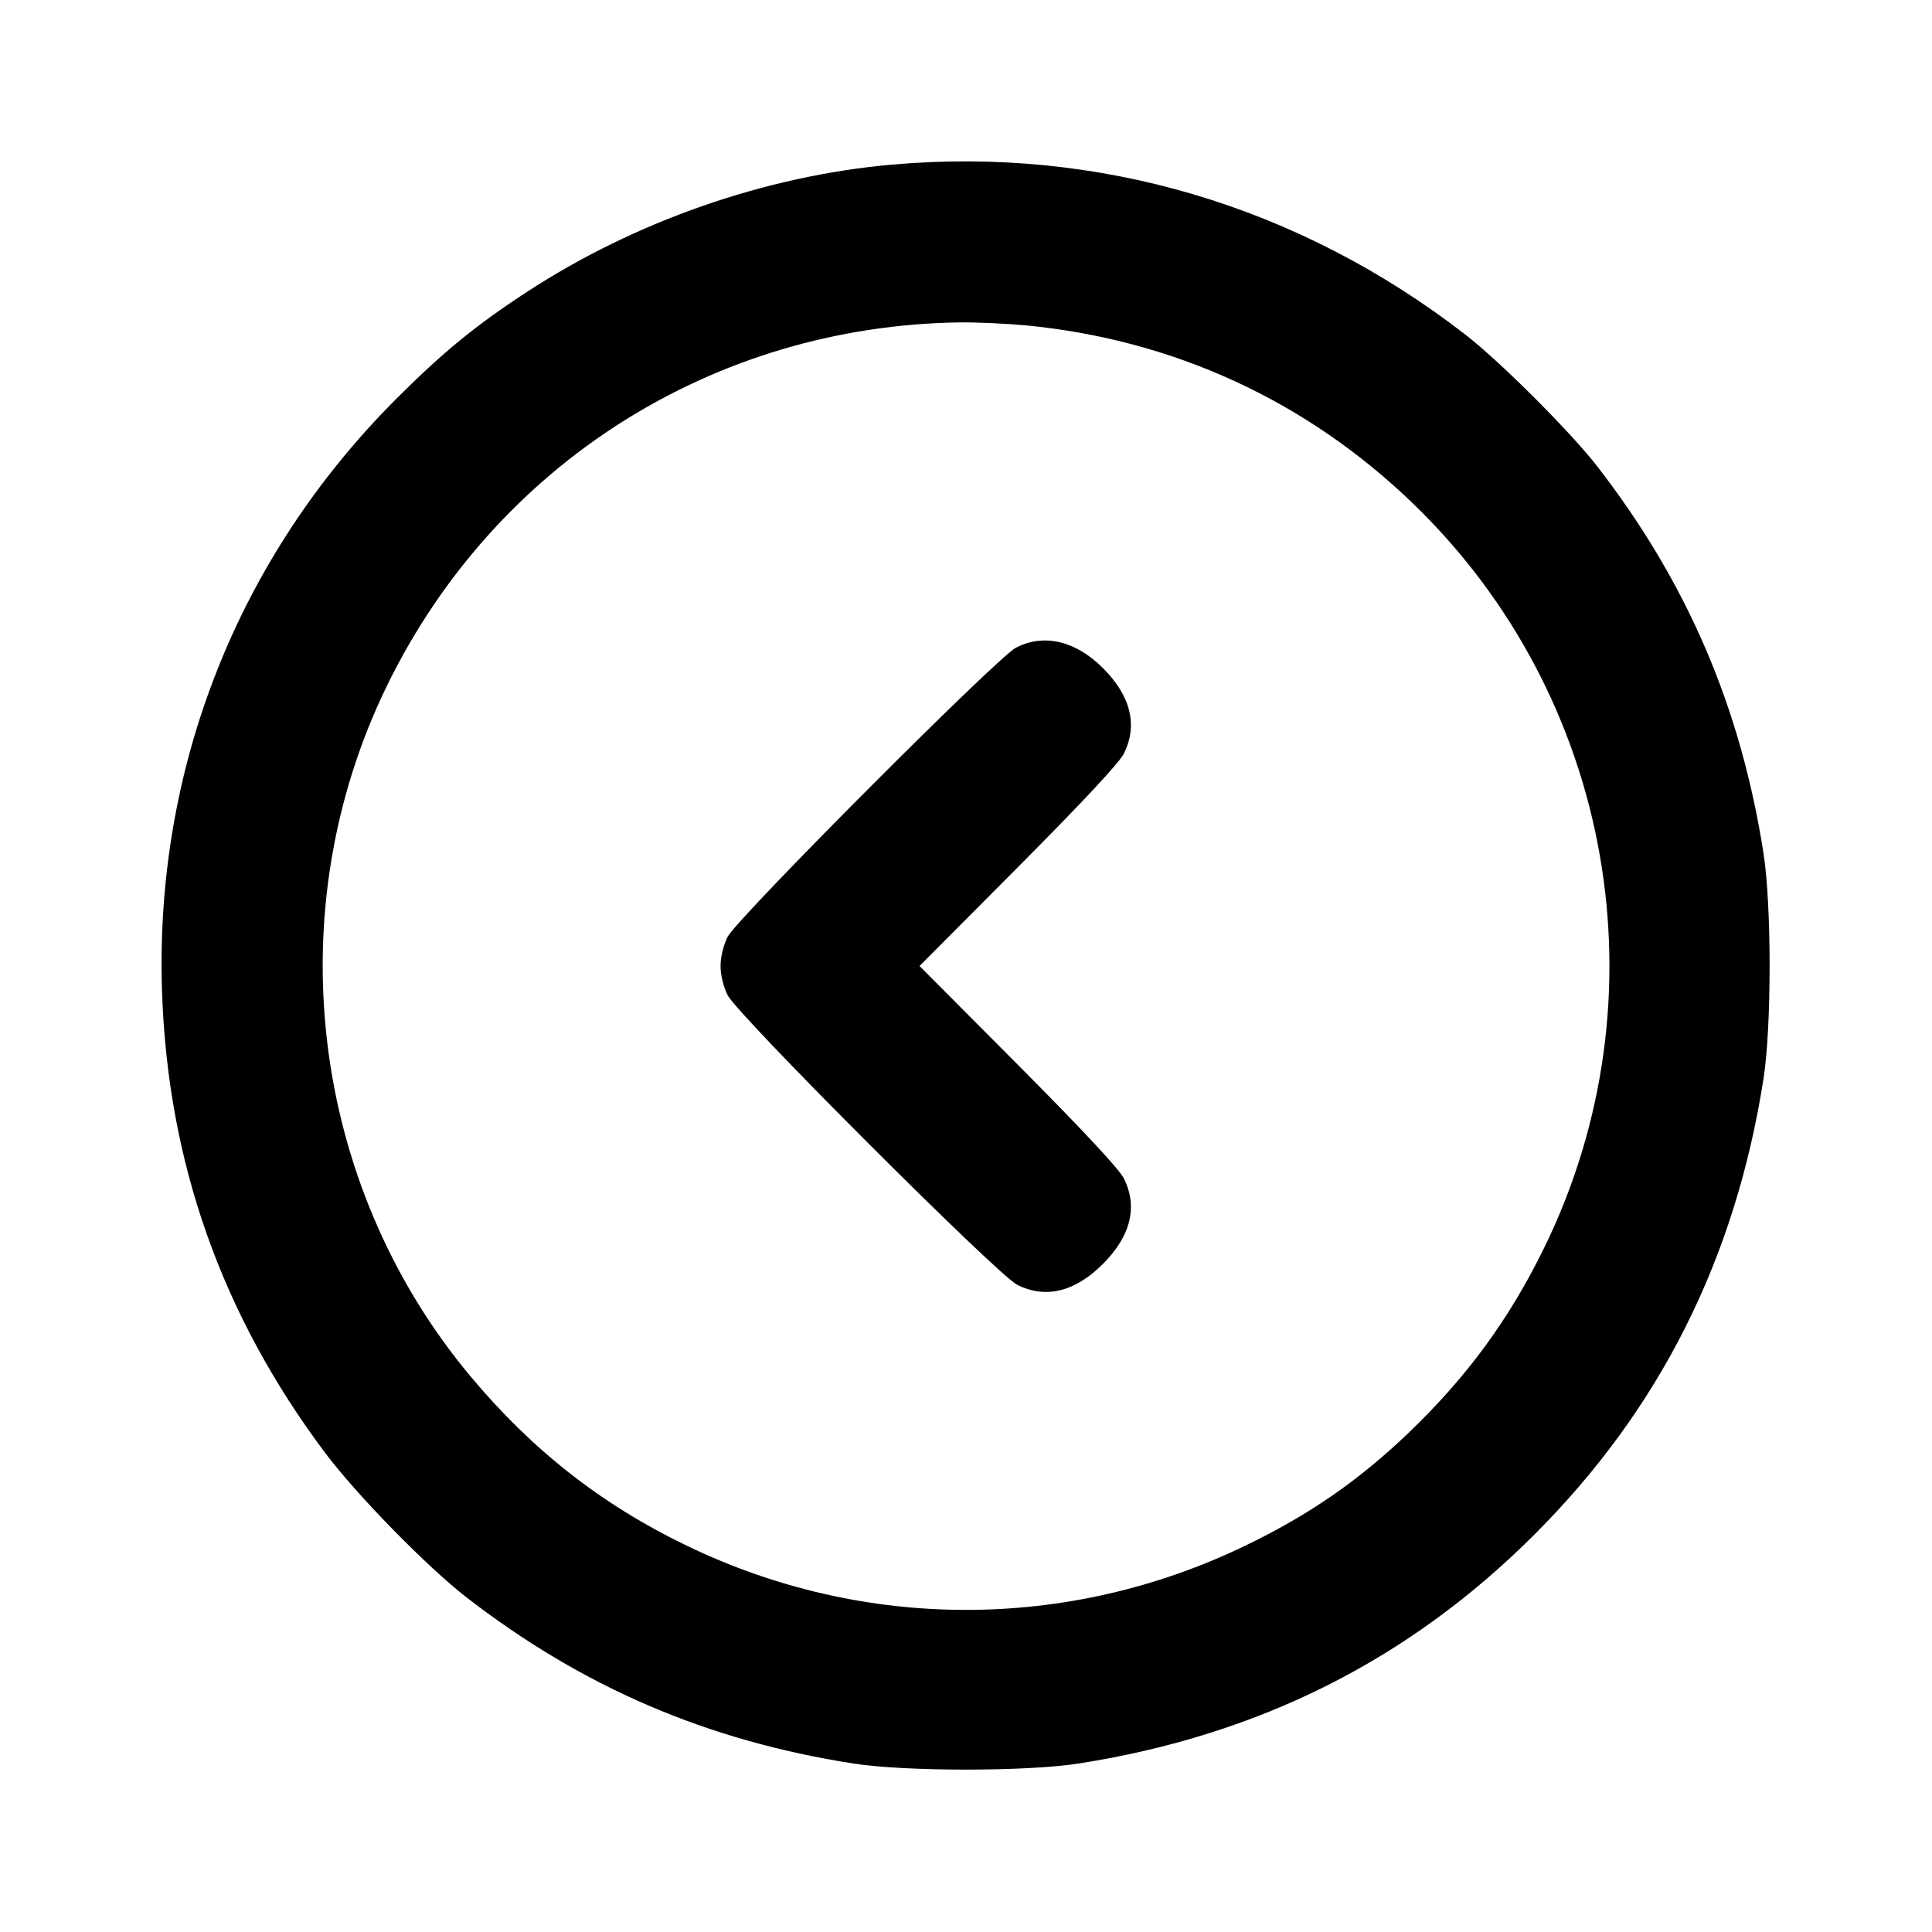 <svg xmlns="http://www.w3.org/2000/svg" width="24" height="24" viewBox="0 0 24 24" fill="none" stroke="currentColor" stroke-width="2" stroke-linecap="round" stroke-linejoin="round" class="icon icon-tabler icons-tabler-outline icon-tabler-circle-chevron-left"><path d="M11.080 2.045 C 9.507 2.184,7.883 2.751,6.540 3.630 C 5.905 4.045,5.499 4.378,4.919 4.958 C 2.953 6.926,1.919 9.544,2.013 12.320 C 2.084 14.439,2.752 16.328,4.033 18.040 C 4.430 18.570,5.305 19.464,5.800 19.847 C 7.242 20.961,8.787 21.624,10.600 21.907 C 11.247 22.008,12.753 22.008,13.400 21.907 C 15.638 21.557,17.504 20.620,19.062 19.062 C 20.620 17.504,21.557 15.638,21.907 13.400 C 22.008 12.753,22.008 11.247,21.907 10.600 C 21.624 8.786,20.959 7.238,19.847 5.800 C 19.510 5.365,18.639 4.494,18.200 4.154 C 16.133 2.555,13.646 1.818,11.080 2.045 M12.734 4.041 C 14.574 4.216,16.228 4.976,17.554 6.256 C 20.043 8.658,20.702 12.394,19.183 15.499 C 18.749 16.387,18.223 17.105,17.496 17.801 C 16.876 18.394,16.262 18.819,15.471 19.200 C 13.267 20.265,10.733 20.265,8.529 19.200 C 7.477 18.693,6.612 18.015,5.847 17.100 C 3.848 14.711,3.440 11.302,4.816 8.500 C 6.162 5.760,8.867 4.049,11.920 4.005 C 12.129 4.003,12.495 4.019,12.734 4.041 M12.620 8.046 C 12.387 8.166,9.154 11.409,9.039 11.637 C 8.986 11.744,8.951 11.889,8.951 12.000 C 8.951 12.111,8.986 12.256,9.039 12.363 C 9.163 12.610,12.390 15.837,12.637 15.961 C 12.990 16.137,13.355 16.048,13.701 15.701 C 14.048 15.354,14.137 14.989,13.960 14.637 C 13.901 14.521,13.452 14.039,12.647 13.230 L 11.423 12.000 12.647 10.770 C 13.452 9.961,13.901 9.479,13.960 9.363 C 14.137 9.011,14.048 8.646,13.701 8.299 C 13.361 7.959,12.967 7.867,12.620 8.046 " stroke="none" fill="black" fill-rule="evenodd"></path></svg>